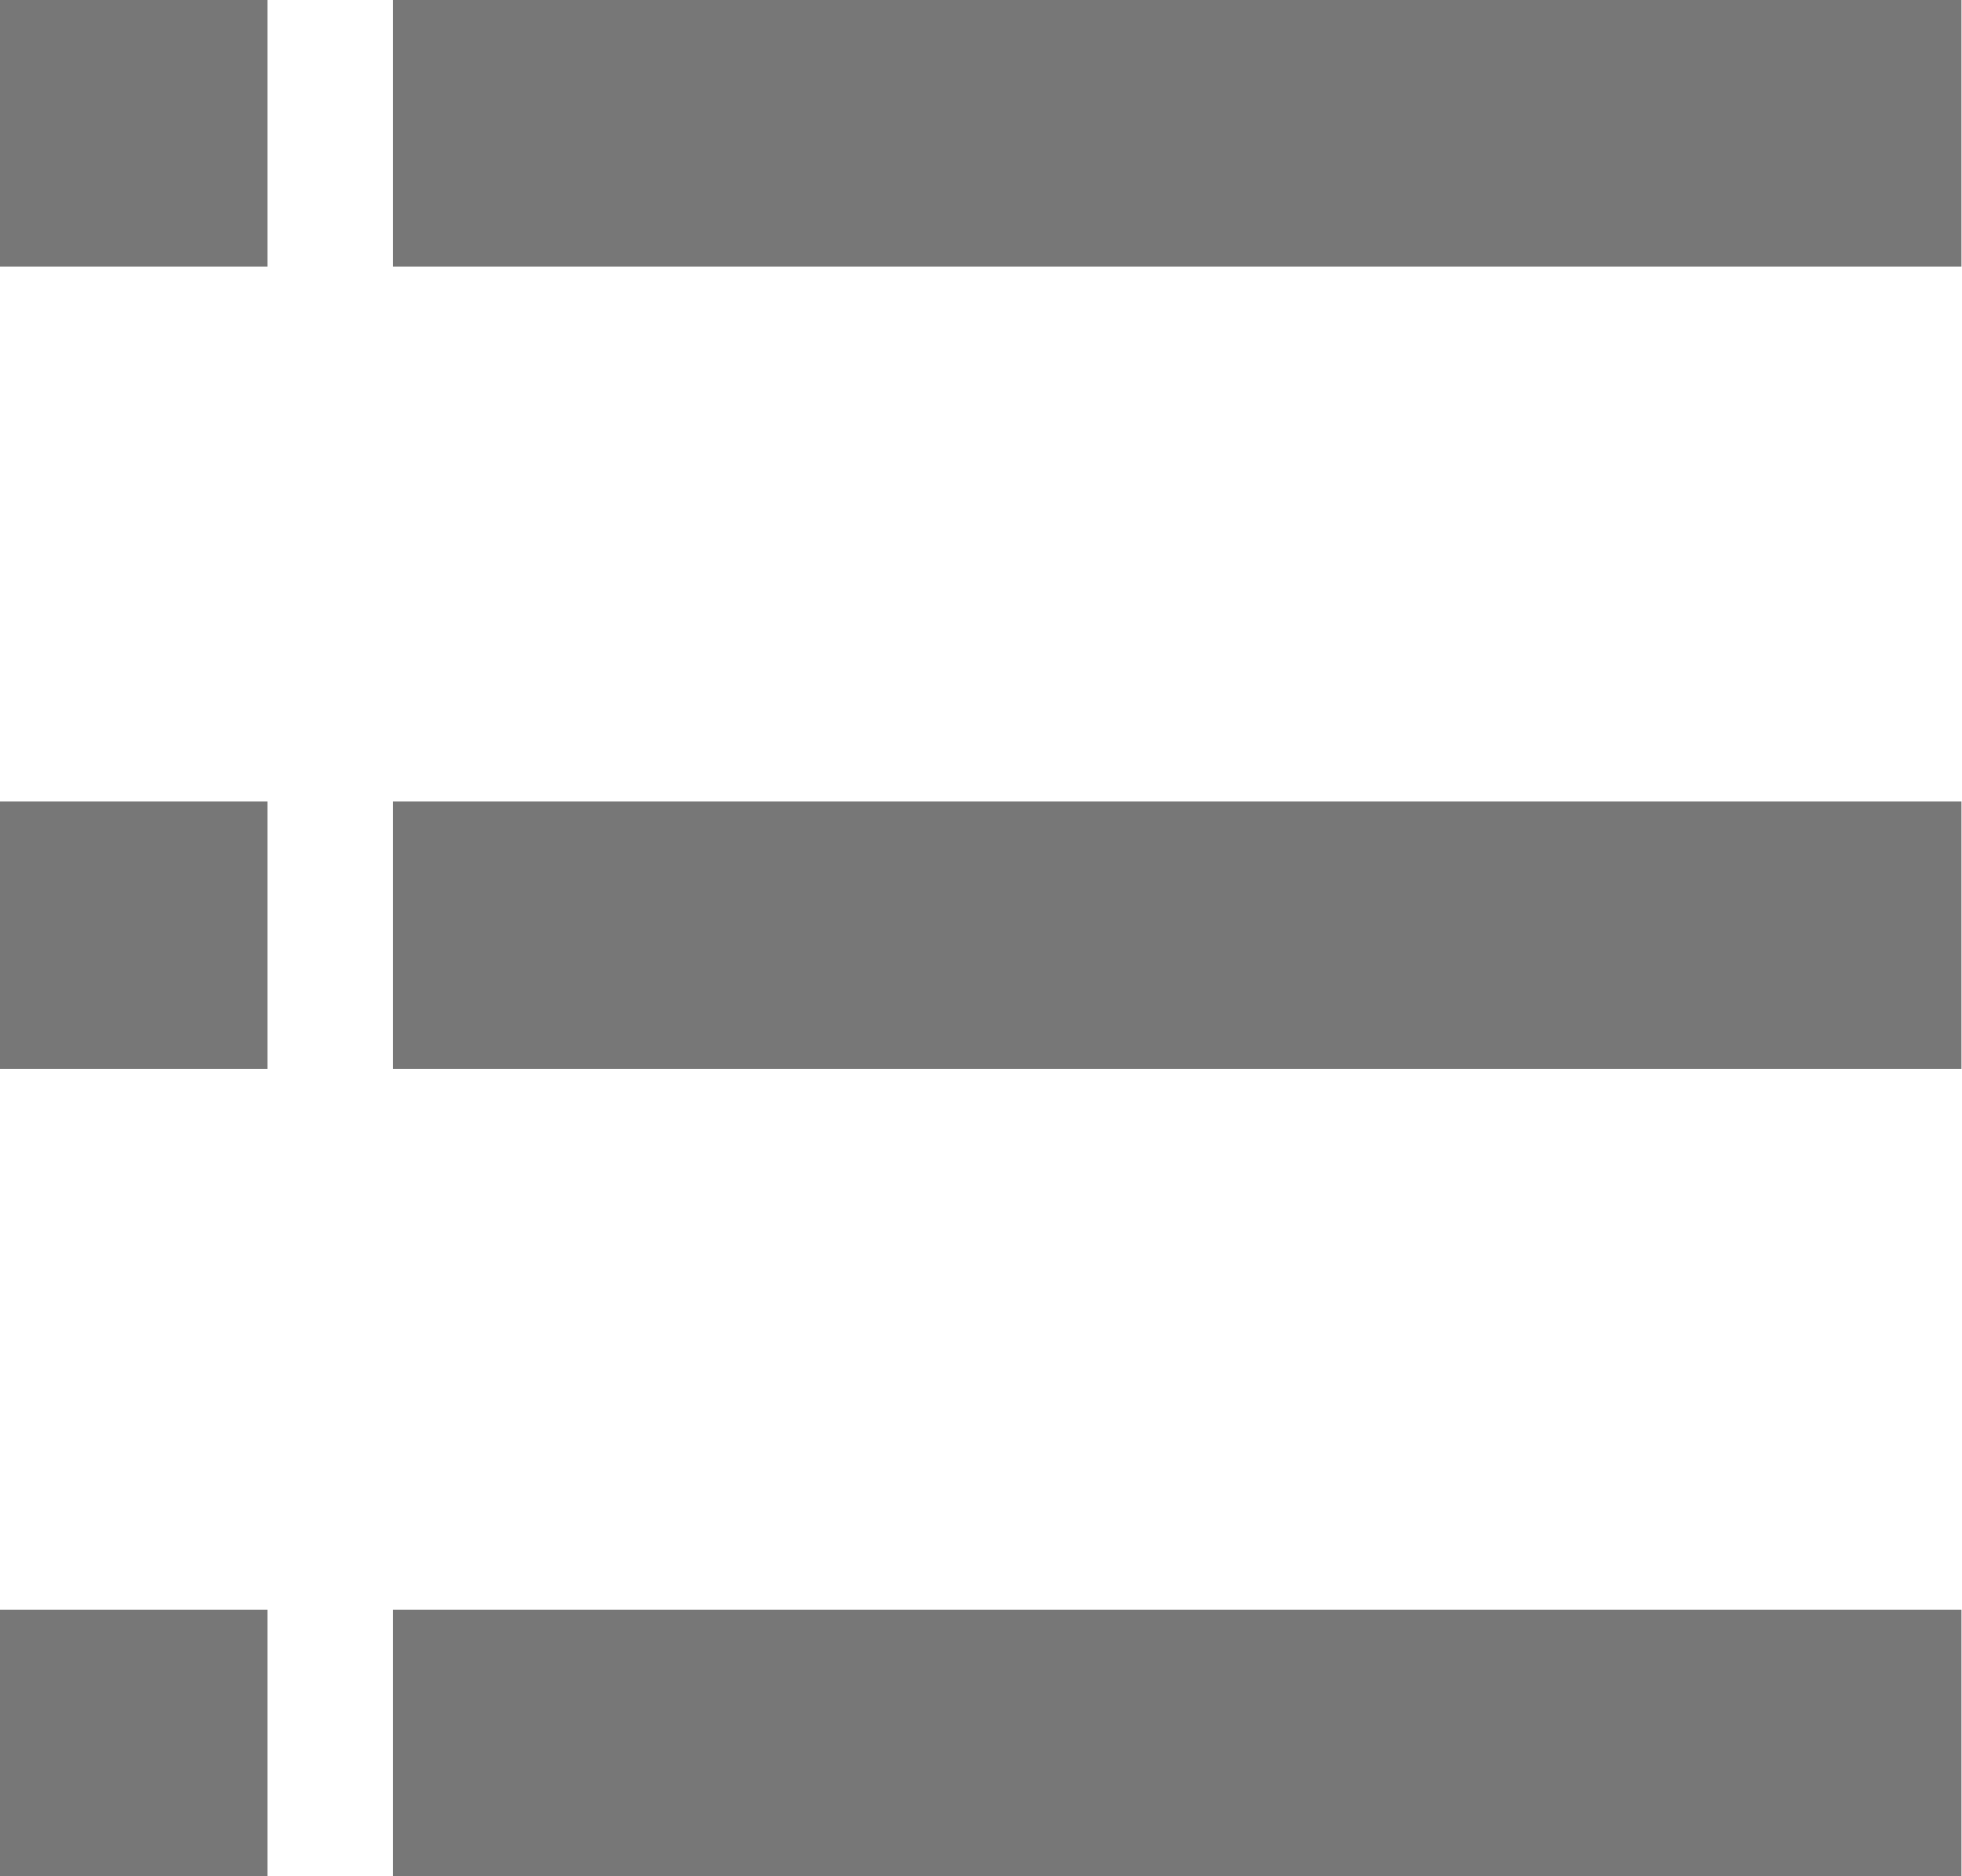 <svg id="新版" xmlns="http://www.w3.org/2000/svg" width="16.888" height="16.154" viewBox="0 0 16.888 16.154">
  <g id="发布长文-付费3" transform="translate(0 0)">
    <g id="编组-3" transform="translate(0 0)">
      <g id="编组-2">
        <path id="形状" d="M5.072,2h13.5V4.294H5.072ZM1.688,2h2.3V4.294h-2.3ZM5.072,8.9h13.5V11.2H5.072V8.9Zm-3.384,0h2.3V11.2h-2.3V8.9ZM5.072,15.86h13.5v2.294H5.072V15.86Zm-3.384,0h2.3v2.294h-2.3V15.86Z" transform="translate(-1.688 -2)" fill="#777"/>
      </g>
    </g>
  </g>
</svg>
